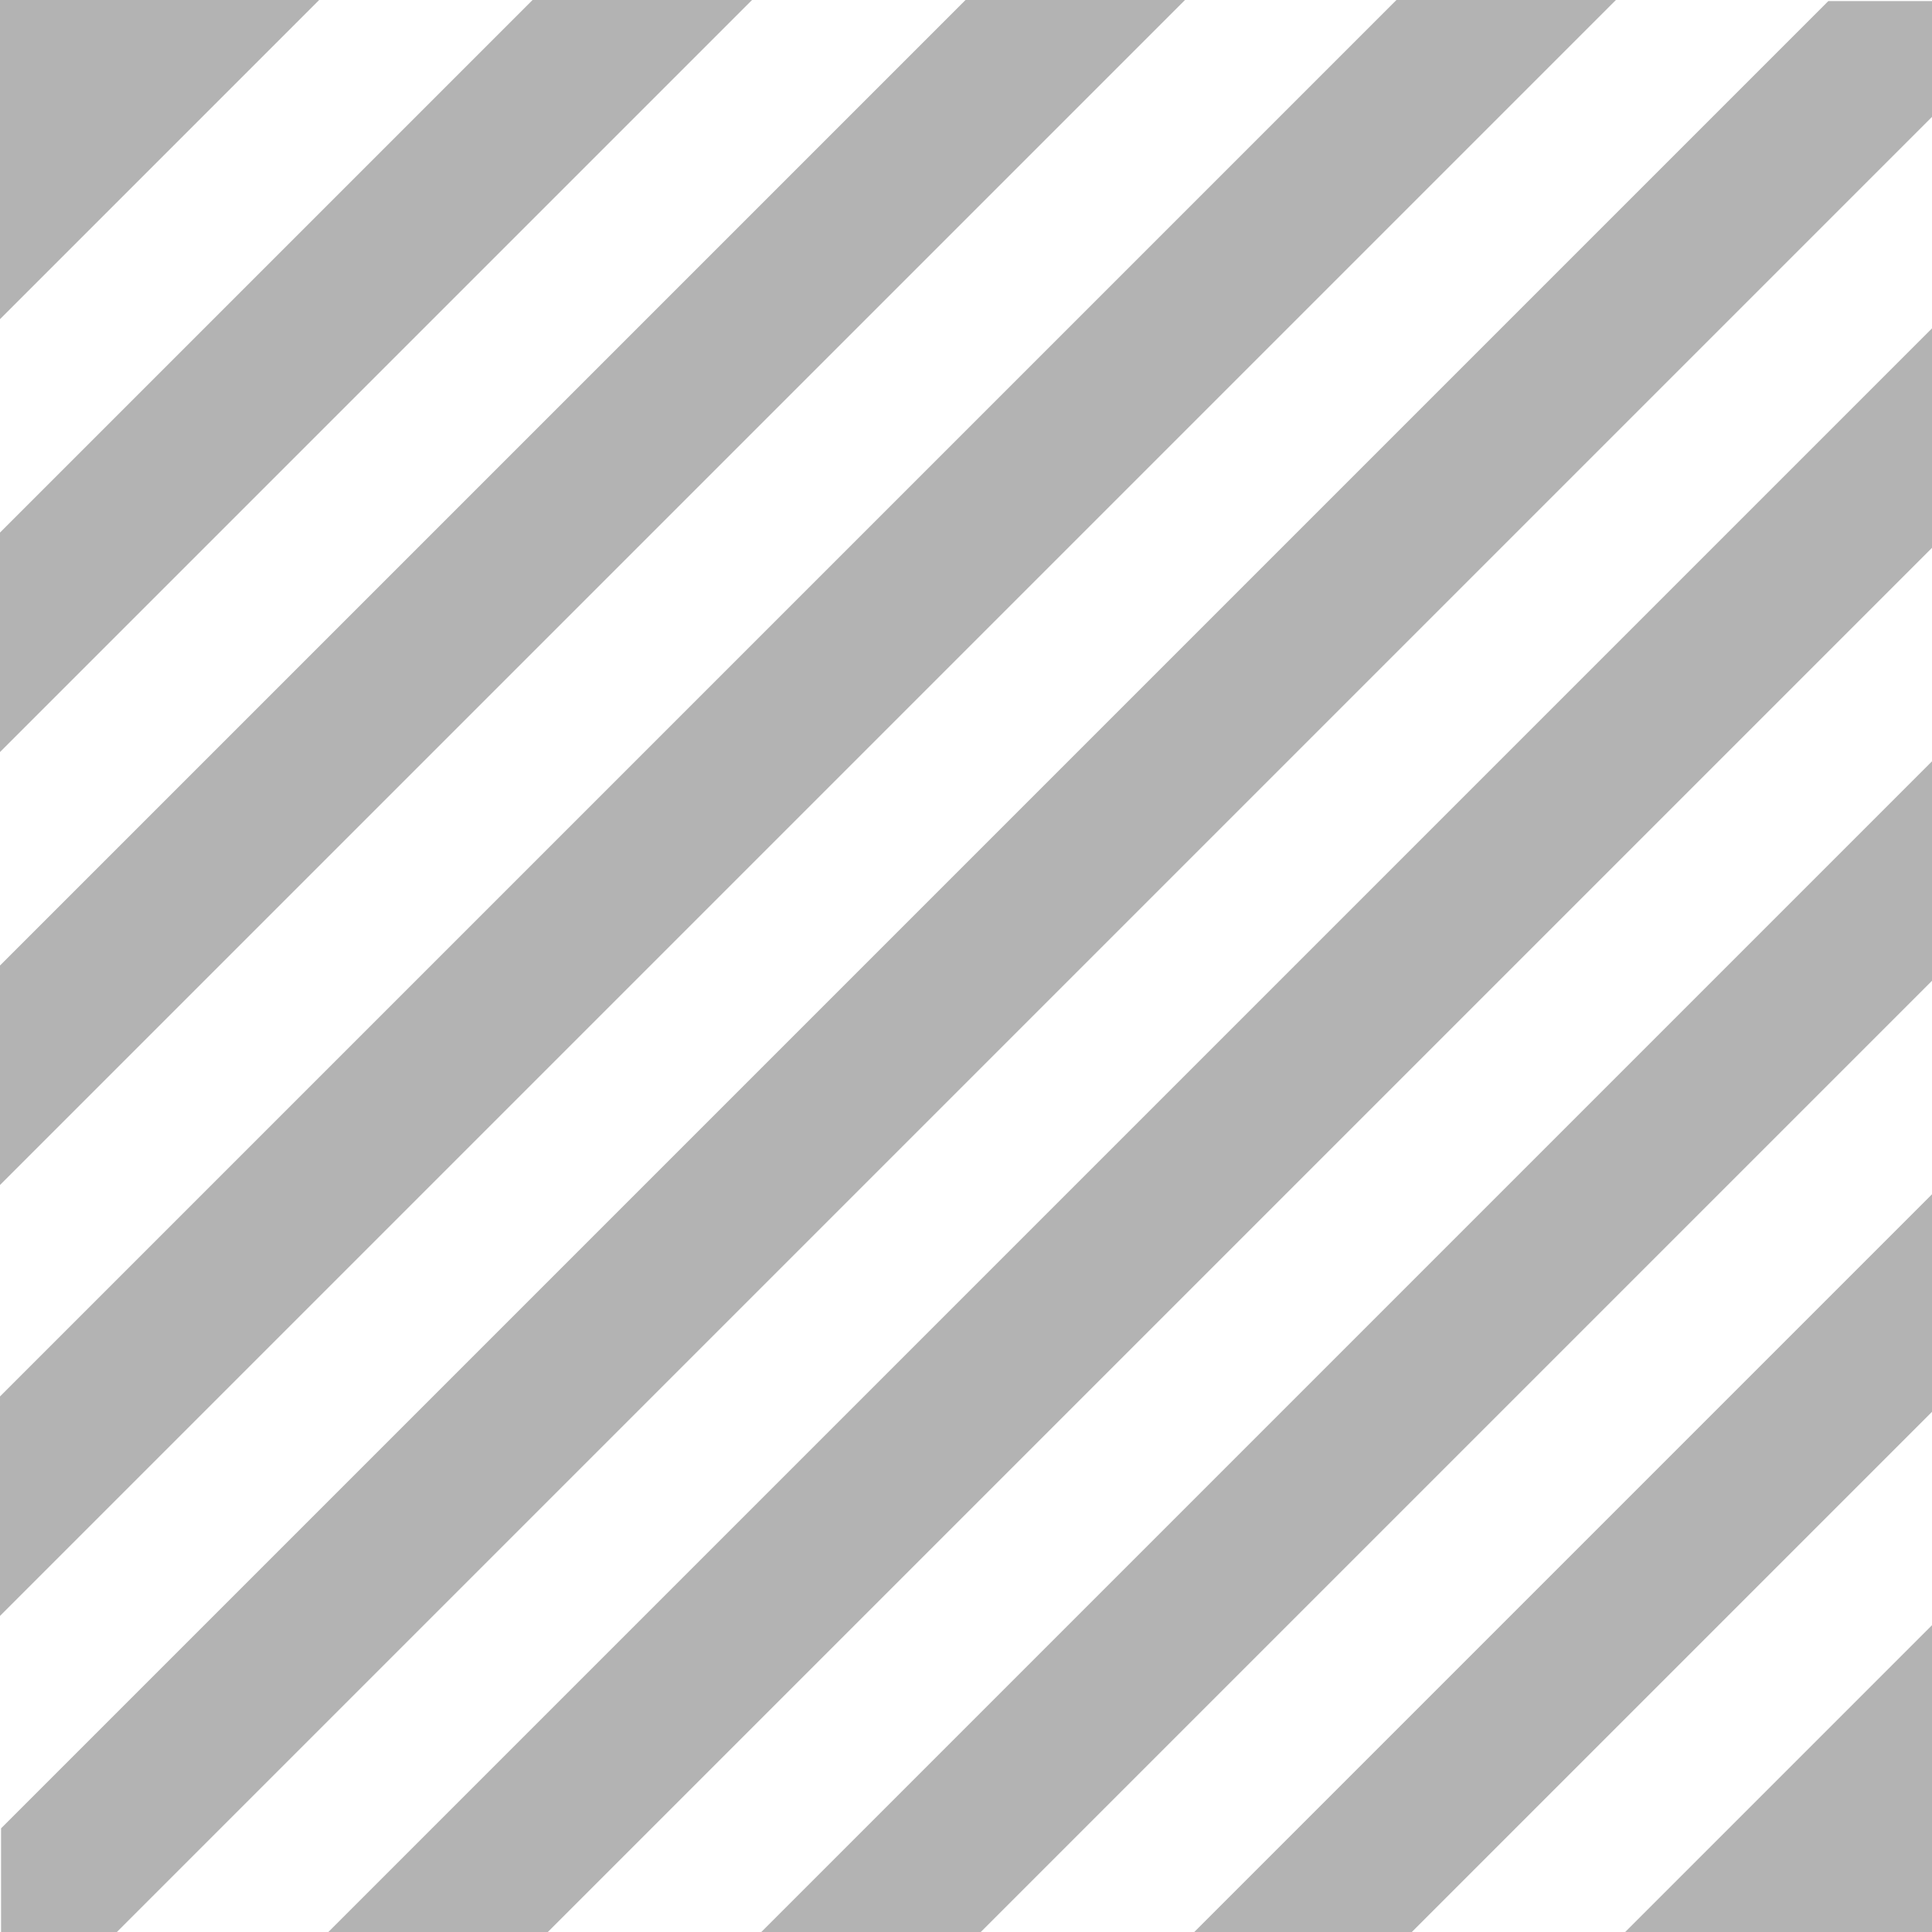 <?xml version="1.0" encoding="UTF-8" standalone="no"?>
<!-- Created with Inkscape (http://www.inkscape.org/) -->
<svg xmlns:rdf="http://www.w3.org/1999/02/22-rdf-syntax-ns#" xmlns="http://www.w3.org/2000/svg" height="20" width="20" version="1.1" xmlns:cc="http://creativecommons.org/ns#" xmlns:dc="http://purl.org/dc/elements/1.1/">

	<path style="enable-background:accumulate;color:#000000;" fill-rule="nonzero" fill="#b3b3b3" d="M0,0,0,3.304,3.304,0,0,0zm0,5.513,0,2.272,7.785-7.785h-2.272l-5.513,5.513zm0,4.482,0,2.272,12.267-12.267h-2.272l-9.995,9.995zm0,4.461,0,2.272,16.728-16.728h-2.272l-14.456,14.456zm0.011,4.471,0,1.073,1.199-0,18.79-18.79,0-1.199-1.073-0l-18.916,18.916zm3.388,1.073,2.272,0,14.329-14.329,0-2.272l-16.602,16.602zm4.482,0,2.272,0,9.848-9.848,0-2.272l-12.12,12.12zm4.482,0,2.252-0,5.387-5.387,0-2.252-7.638,7.638zm4.461,0,3.177-0,0-3.177-3.177,3.177z"/>
</svg>
